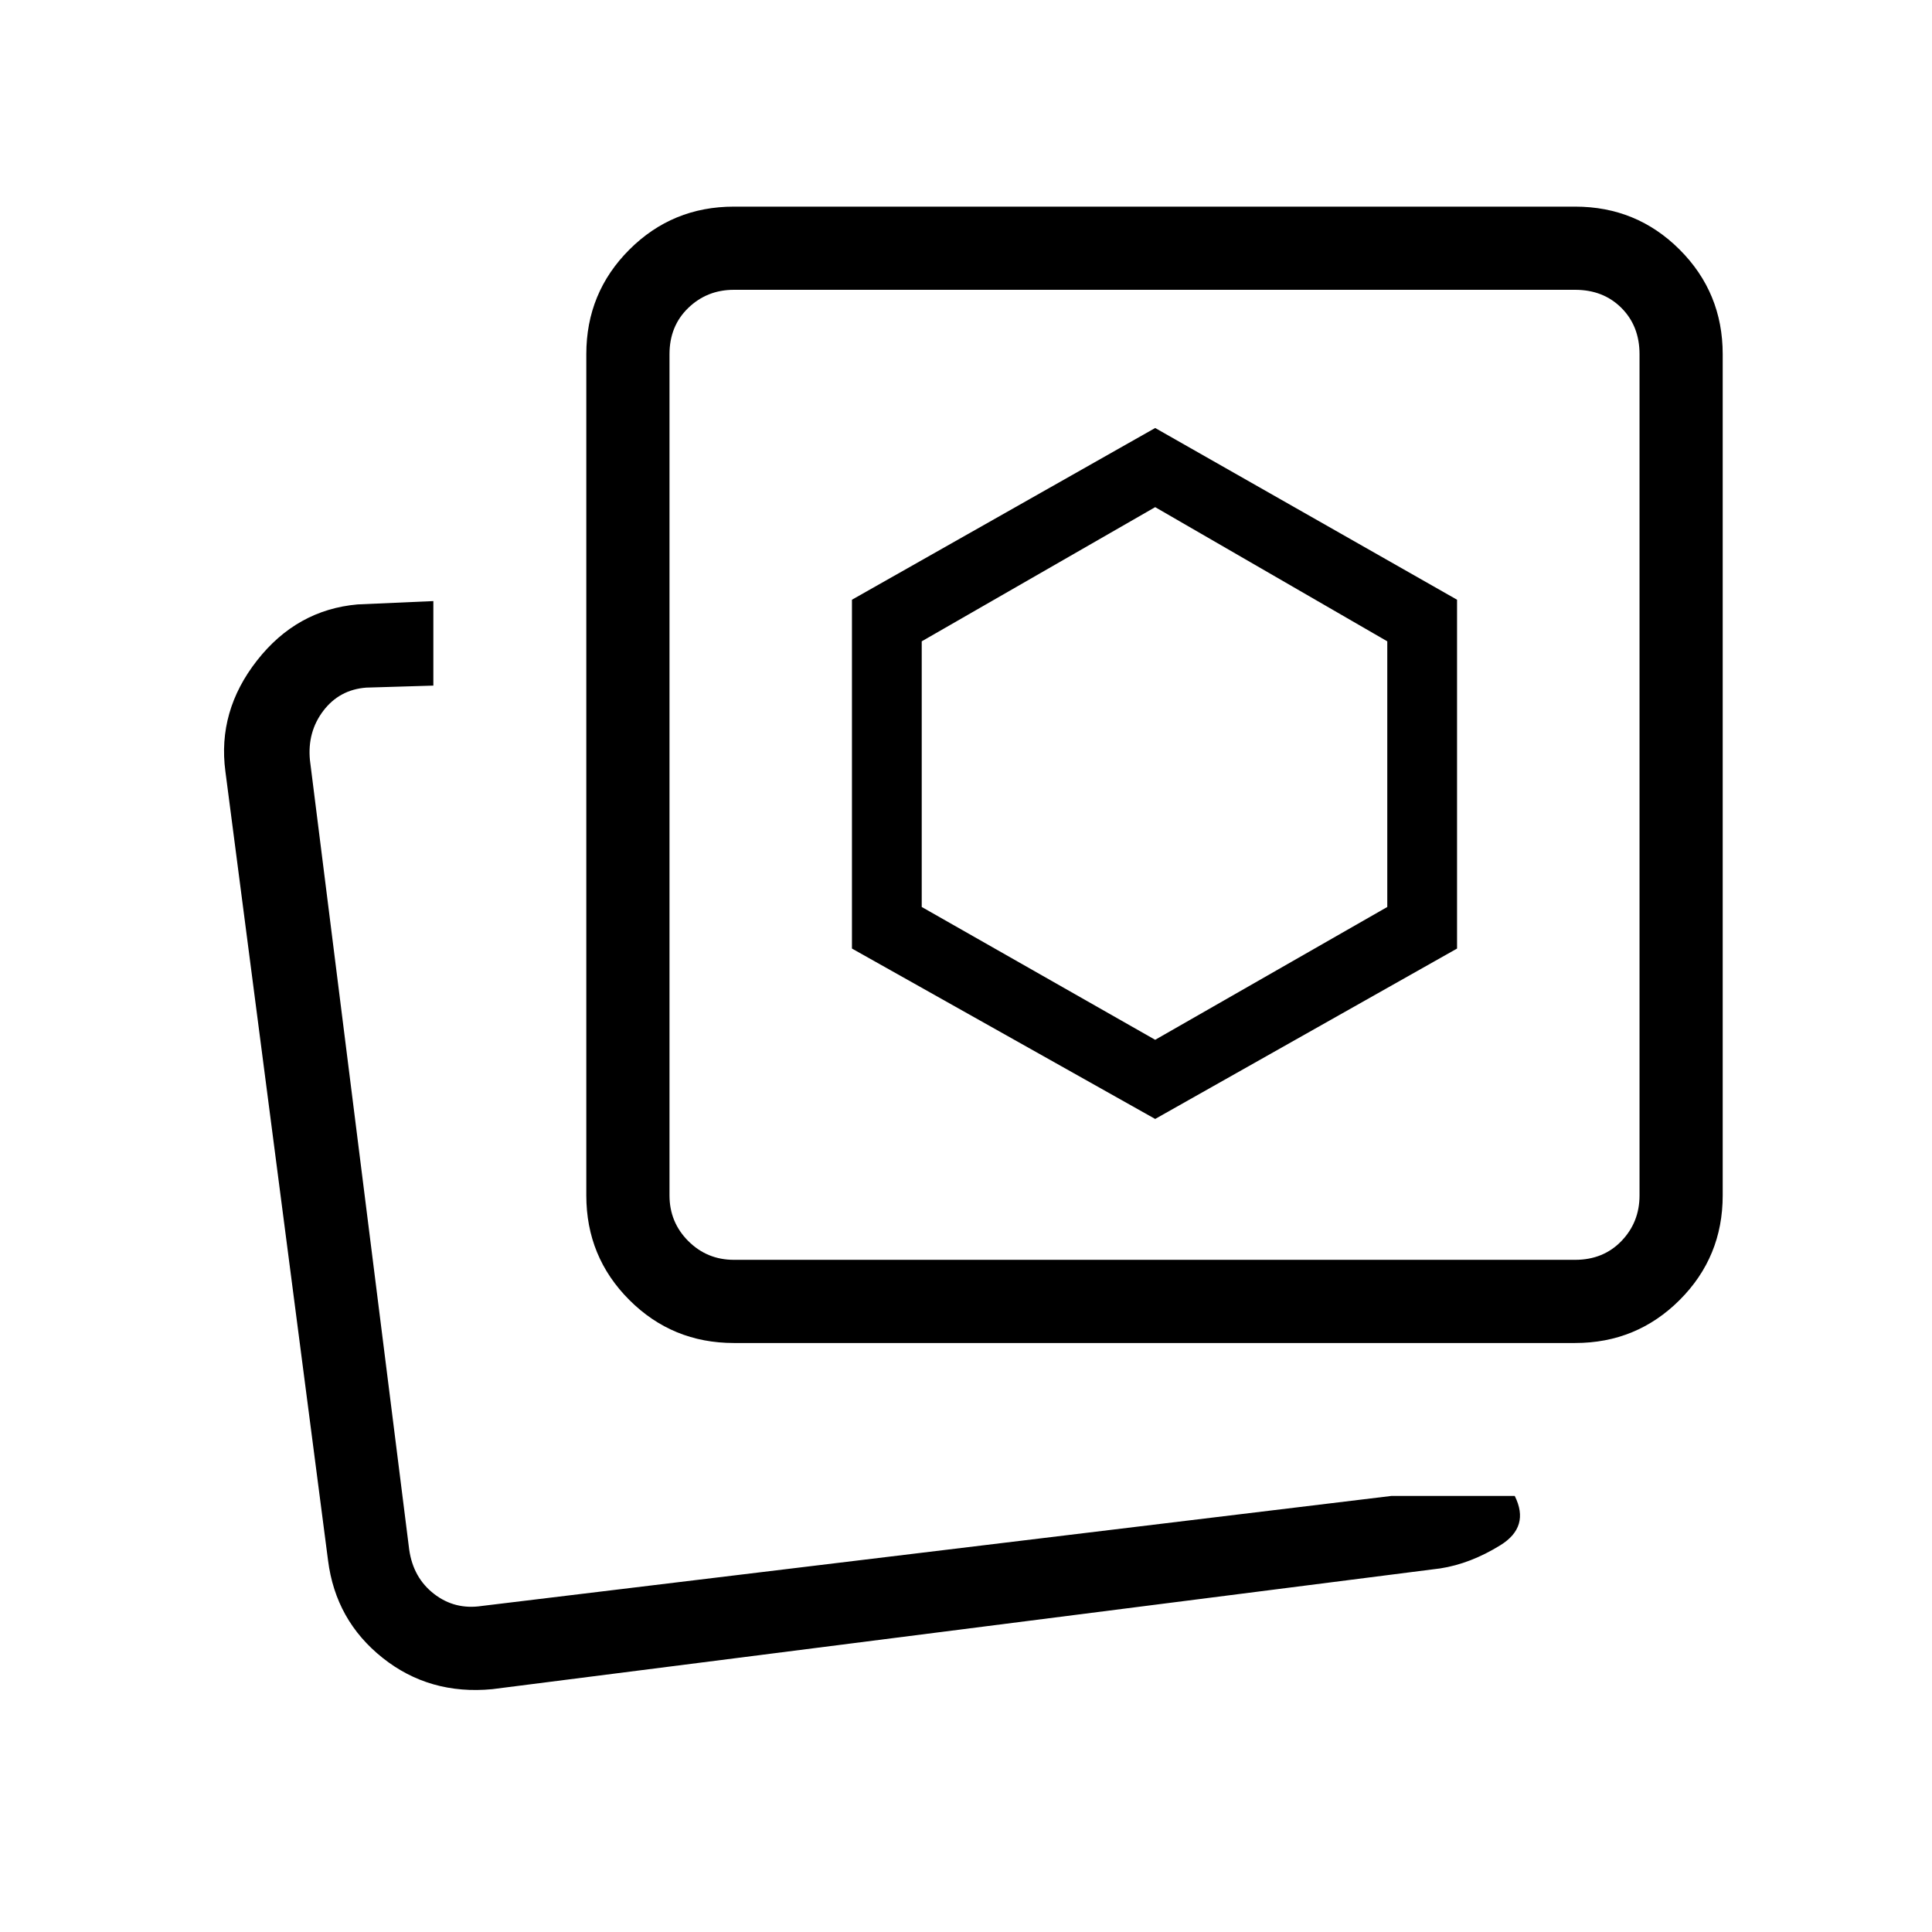 <svg xmlns="http://www.w3.org/2000/svg" height="40" viewBox="0 -960 960 960" width="40"><path d="m574-443.33-116-66v-132L574-708l115.33 66.67v132l-115.33 66Zm0 39.33 150-84.67V-662l-150-85.33L423.33-662v173.33L574-404Zm117.34 187.33h61.33q7.66 15.34-7.17 24.5-14.83 9.17-29.83 11.5l-471 60q-31.25 3-54.57-15.56-23.32-18.56-27.1-48.44l-51-392q-4-30 15.73-55.16 19.73-25.17 49.94-27.84l37.66-1.66v42l-33.33 1q-13.33 1-21.33 11.5-8 10.5-6.67 24.5L203.33-190q2 14 12.34 22 10.33 8 23.66 6l452.01-54.67Zm-326.67-76q-30.58 0-51.96-21.38-21.38-21.37-21.38-51.95v-418q0-30.57 21.38-51.95 21.38-21.38 51.96-21.38h418q30.57 0 51.95 21.38Q856-814.57 856-784v418q0 30.58-21.38 51.95-21.38 21.38-51.95 21.38h-418Zm0-41.33h418q14 0 23-9.33 9-9.34 9-22.67v-418q0-14-9-23t-23-9h-418q-13.34 0-22.67 9-9.33 9-9.33 23v418q0 13.33 9.33 22.67 9.33 9.33 22.67 9.33ZM574-575.33ZM200.67-158Z"/></svg>